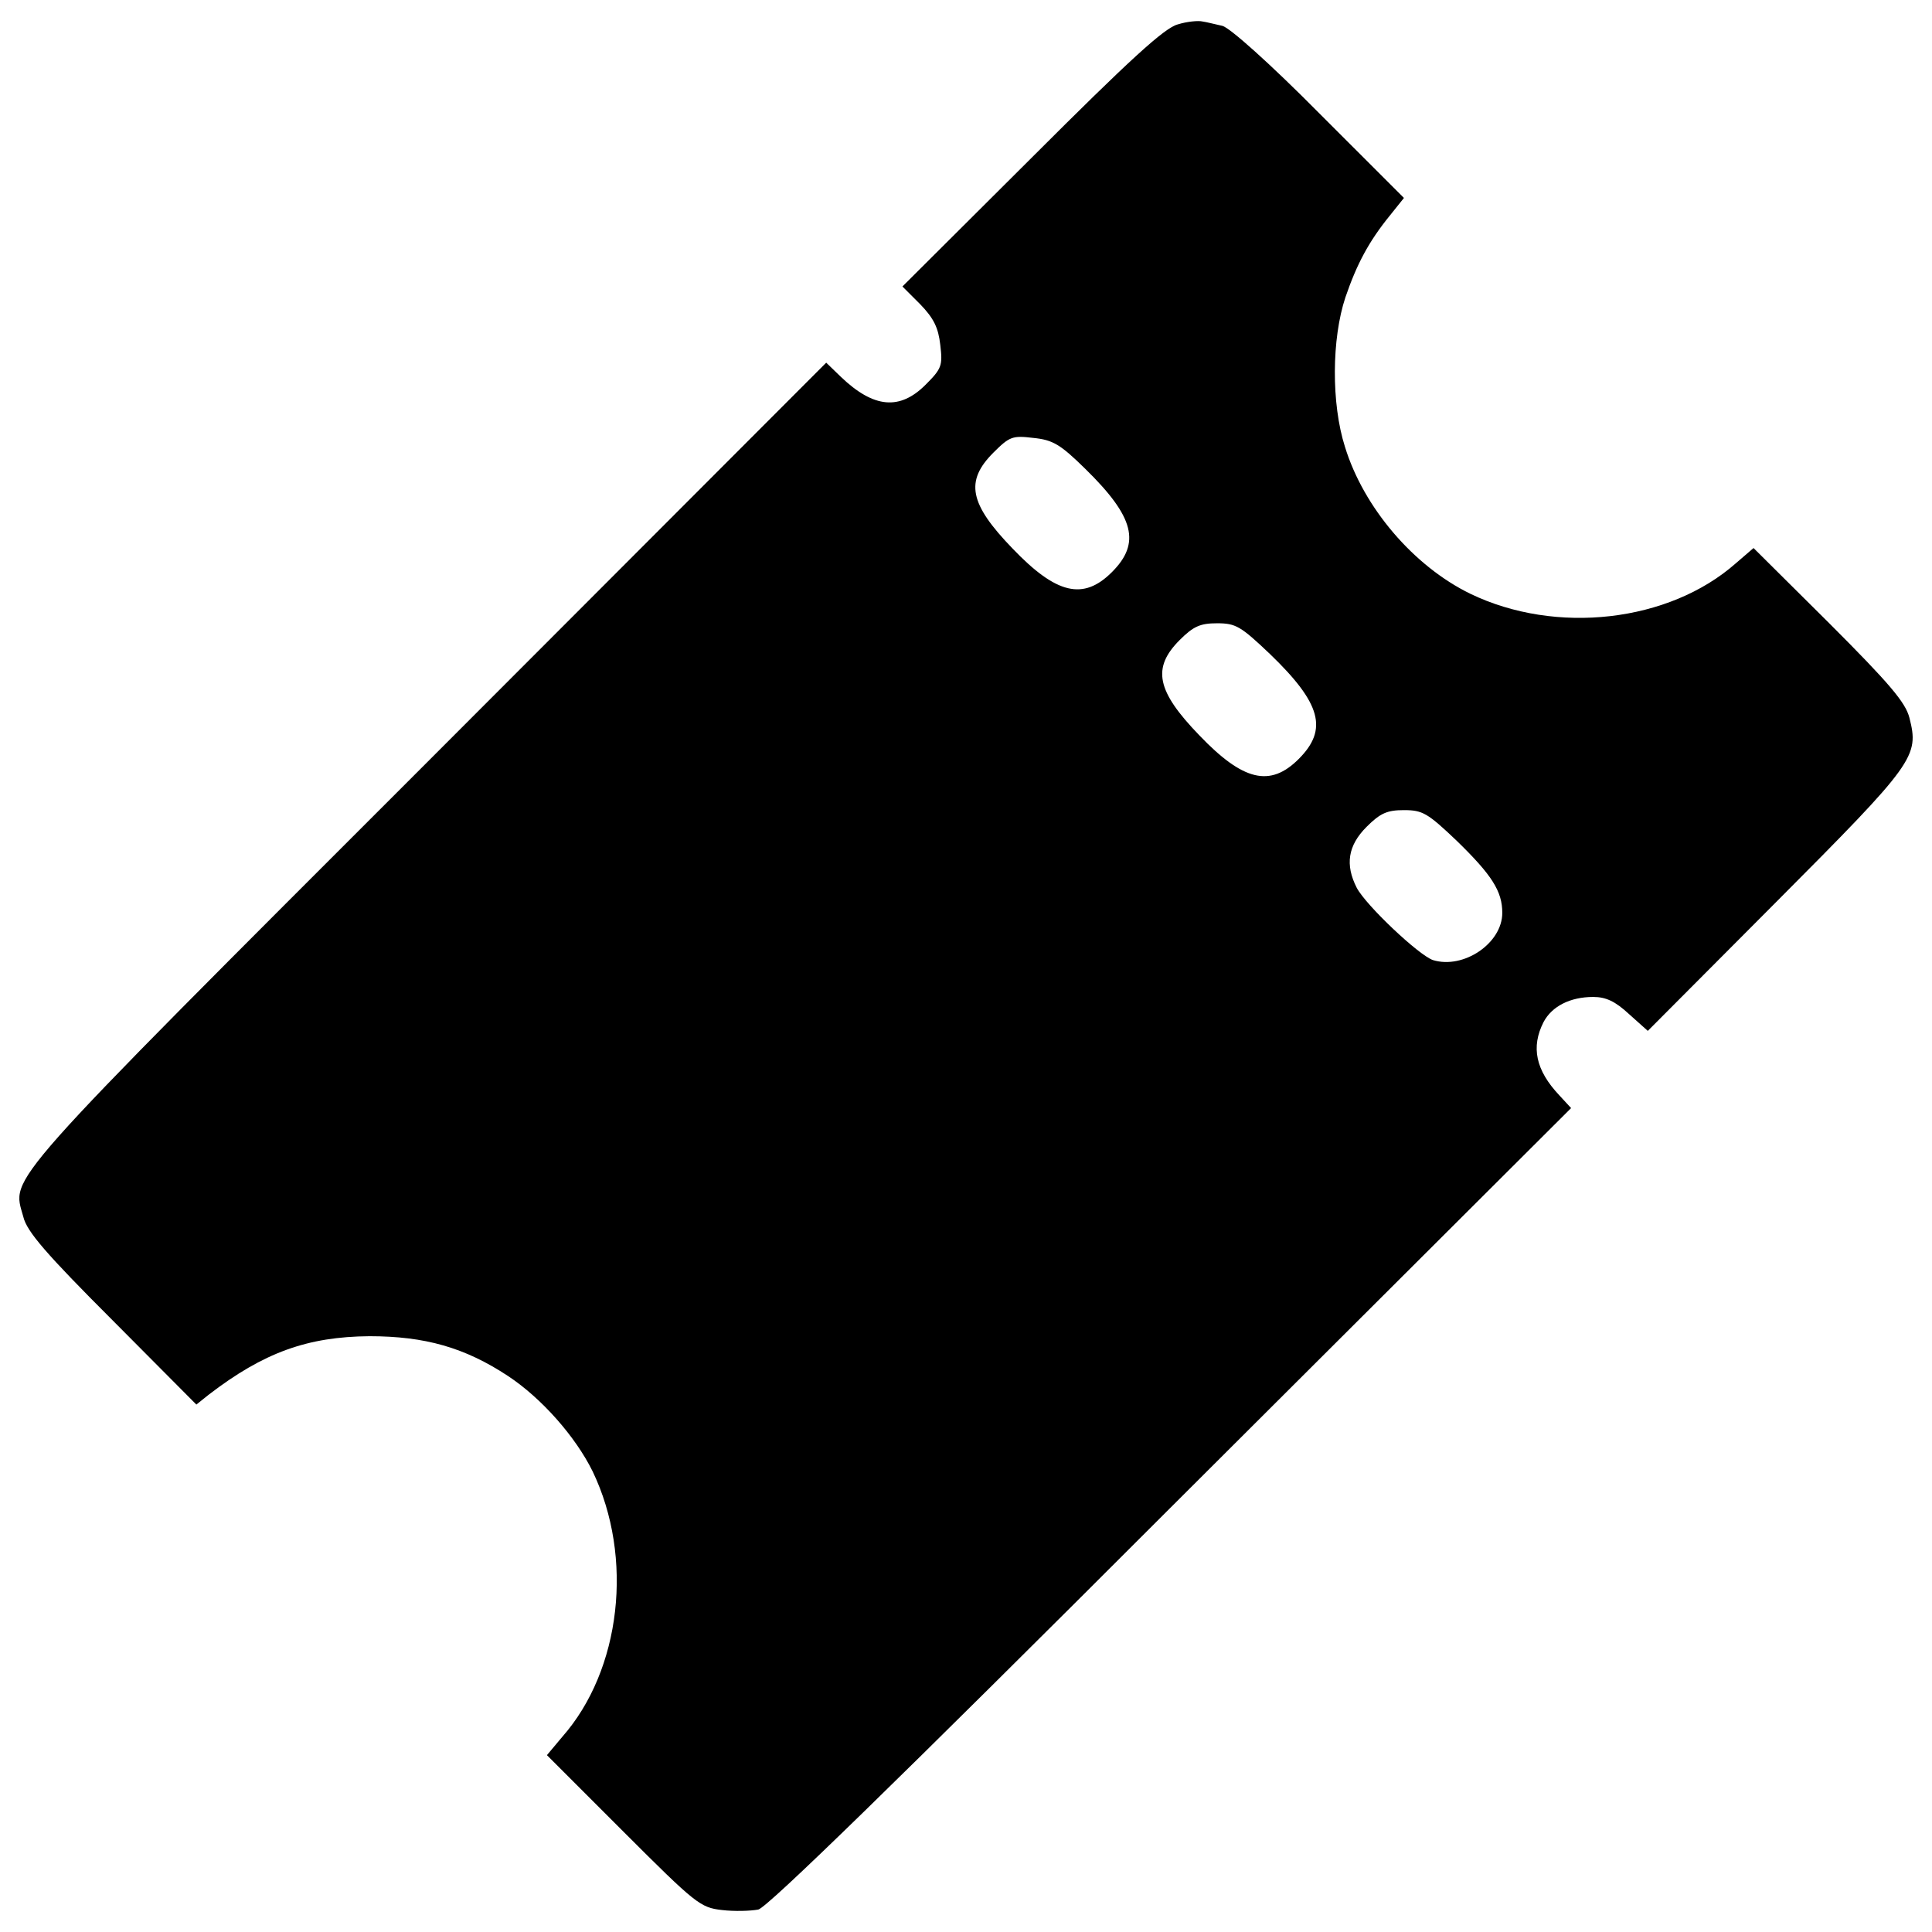 <?xml version="1.0" encoding="utf-8"?>
<!-- Svg Vector Icons : http://www.onlinewebfonts.com/icon -->
<!DOCTYPE svg PUBLIC "-//W3C//DTD SVG 1.1//EN" "http://www.w3.org/Graphics/SVG/1.1/DTD/svg11.dtd">
<svg version="1.1" xmlns="http://www.w3.org/2000/svg" xmlns:xlink="http://www.w3.org/1999/xlink" x="0px" y="0px" viewBox="0 0 1000 1000" enable-background="new 0 0 1000 1000" xml:space="preserve">
<g><g transform="translate(0,511) scale(0.1,-0.1)"><path d="M6096.1,4983.7c-68.7-17.8-249.4-183.2-755.9-689.7L4671,3627.2l91.6-91.6c71.3-73.8,94.2-122.1,104.3-211.2c12.7-106.9,7.6-122.2-76.4-206.1c-132.3-132.3-267.2-122.2-437.7,40.7l-76.3,73.8L2210,1163.7C-22-1068.2,62-974.1,120.6-1187.9c17.8-76.3,119.6-193.4,460.6-534.4l435.2-437.7l63.6,50.9c285,218.9,511.5,300.3,832.2,302.9c287.6,0,493.7-58.5,717.7-206.2c173.1-114.5,348.7-313,437.7-493.7c213.8-445.4,147.6-1028.2-157.8-1374.3l-78.9-94.2l394.5-394.5c376.7-376.7,399.6-394.5,511.5-407.2c63.6-7.6,147.6-5.1,188.3,2.6c48.4,12.7,707.5,654,2137.8,2084.3l2069,2064l-61.1,66.2c-122.2,129.8-147.6,249.4-81.4,379.2c43.2,81.4,137.4,129.8,257,129.8c66.2,0,114.5-22.9,185.8-89.1l96.7-86.5l664.3,666.8c720.2,722.8,740.6,753.3,689.7,954.4c-20.4,78.9-101.8,175.6-414.8,488.6l-391.9,389.4l-91.6-78.9c-346.1-305.4-931.4-371.6-1374.3-157.8c-292.7,142.5-552.3,445.4-649,760.9c-71.3,224-68.7,559.9,2.5,773.7c58.6,170.5,119.6,287.6,231.6,425l71.3,89.1L6829.1,4523c-257,259.6-463.2,442.8-501.4,453c-35.6,7.6-84,20.4-104.3,22.9C6203,5004,6144.5,4998.9,6096.1,4983.7z M5617.7,2683c254.5-249.4,287.6-384.3,137.4-534.4c-147.6-147.6-287.6-114.5-514.1,122.2c-224,231.6-246.9,348.7-99.3,496.3c84,84,99.3,89.1,206.2,76.3C5449.7,2833.2,5487.9,2810.3,5617.7,2683z M6572,1726.1c267.2-257,302.8-391.9,150.1-544.6c-147.6-147.6-287.6-114.5-514.1,122.2c-221.4,229-246.9,348.7-101.8,493.7c71.3,71.3,106.9,86.5,193.4,86.5C6396.4,1883.9,6421.9,1868.6,6572,1726.1z M7539.1,759c183.2-178.1,236.7-262.1,236.7-374.1c0-157.8-201.1-292.7-358.8-244.3c-73.8,25.4-346.1,282.5-394.5,374.1c-61.1,119.6-45.8,218.9,50.9,315.6c71.3,71.3,106.9,86.5,193.4,86.5C7363.5,916.8,7389,901.6,7539.1,759z"/></g></g>
</svg>